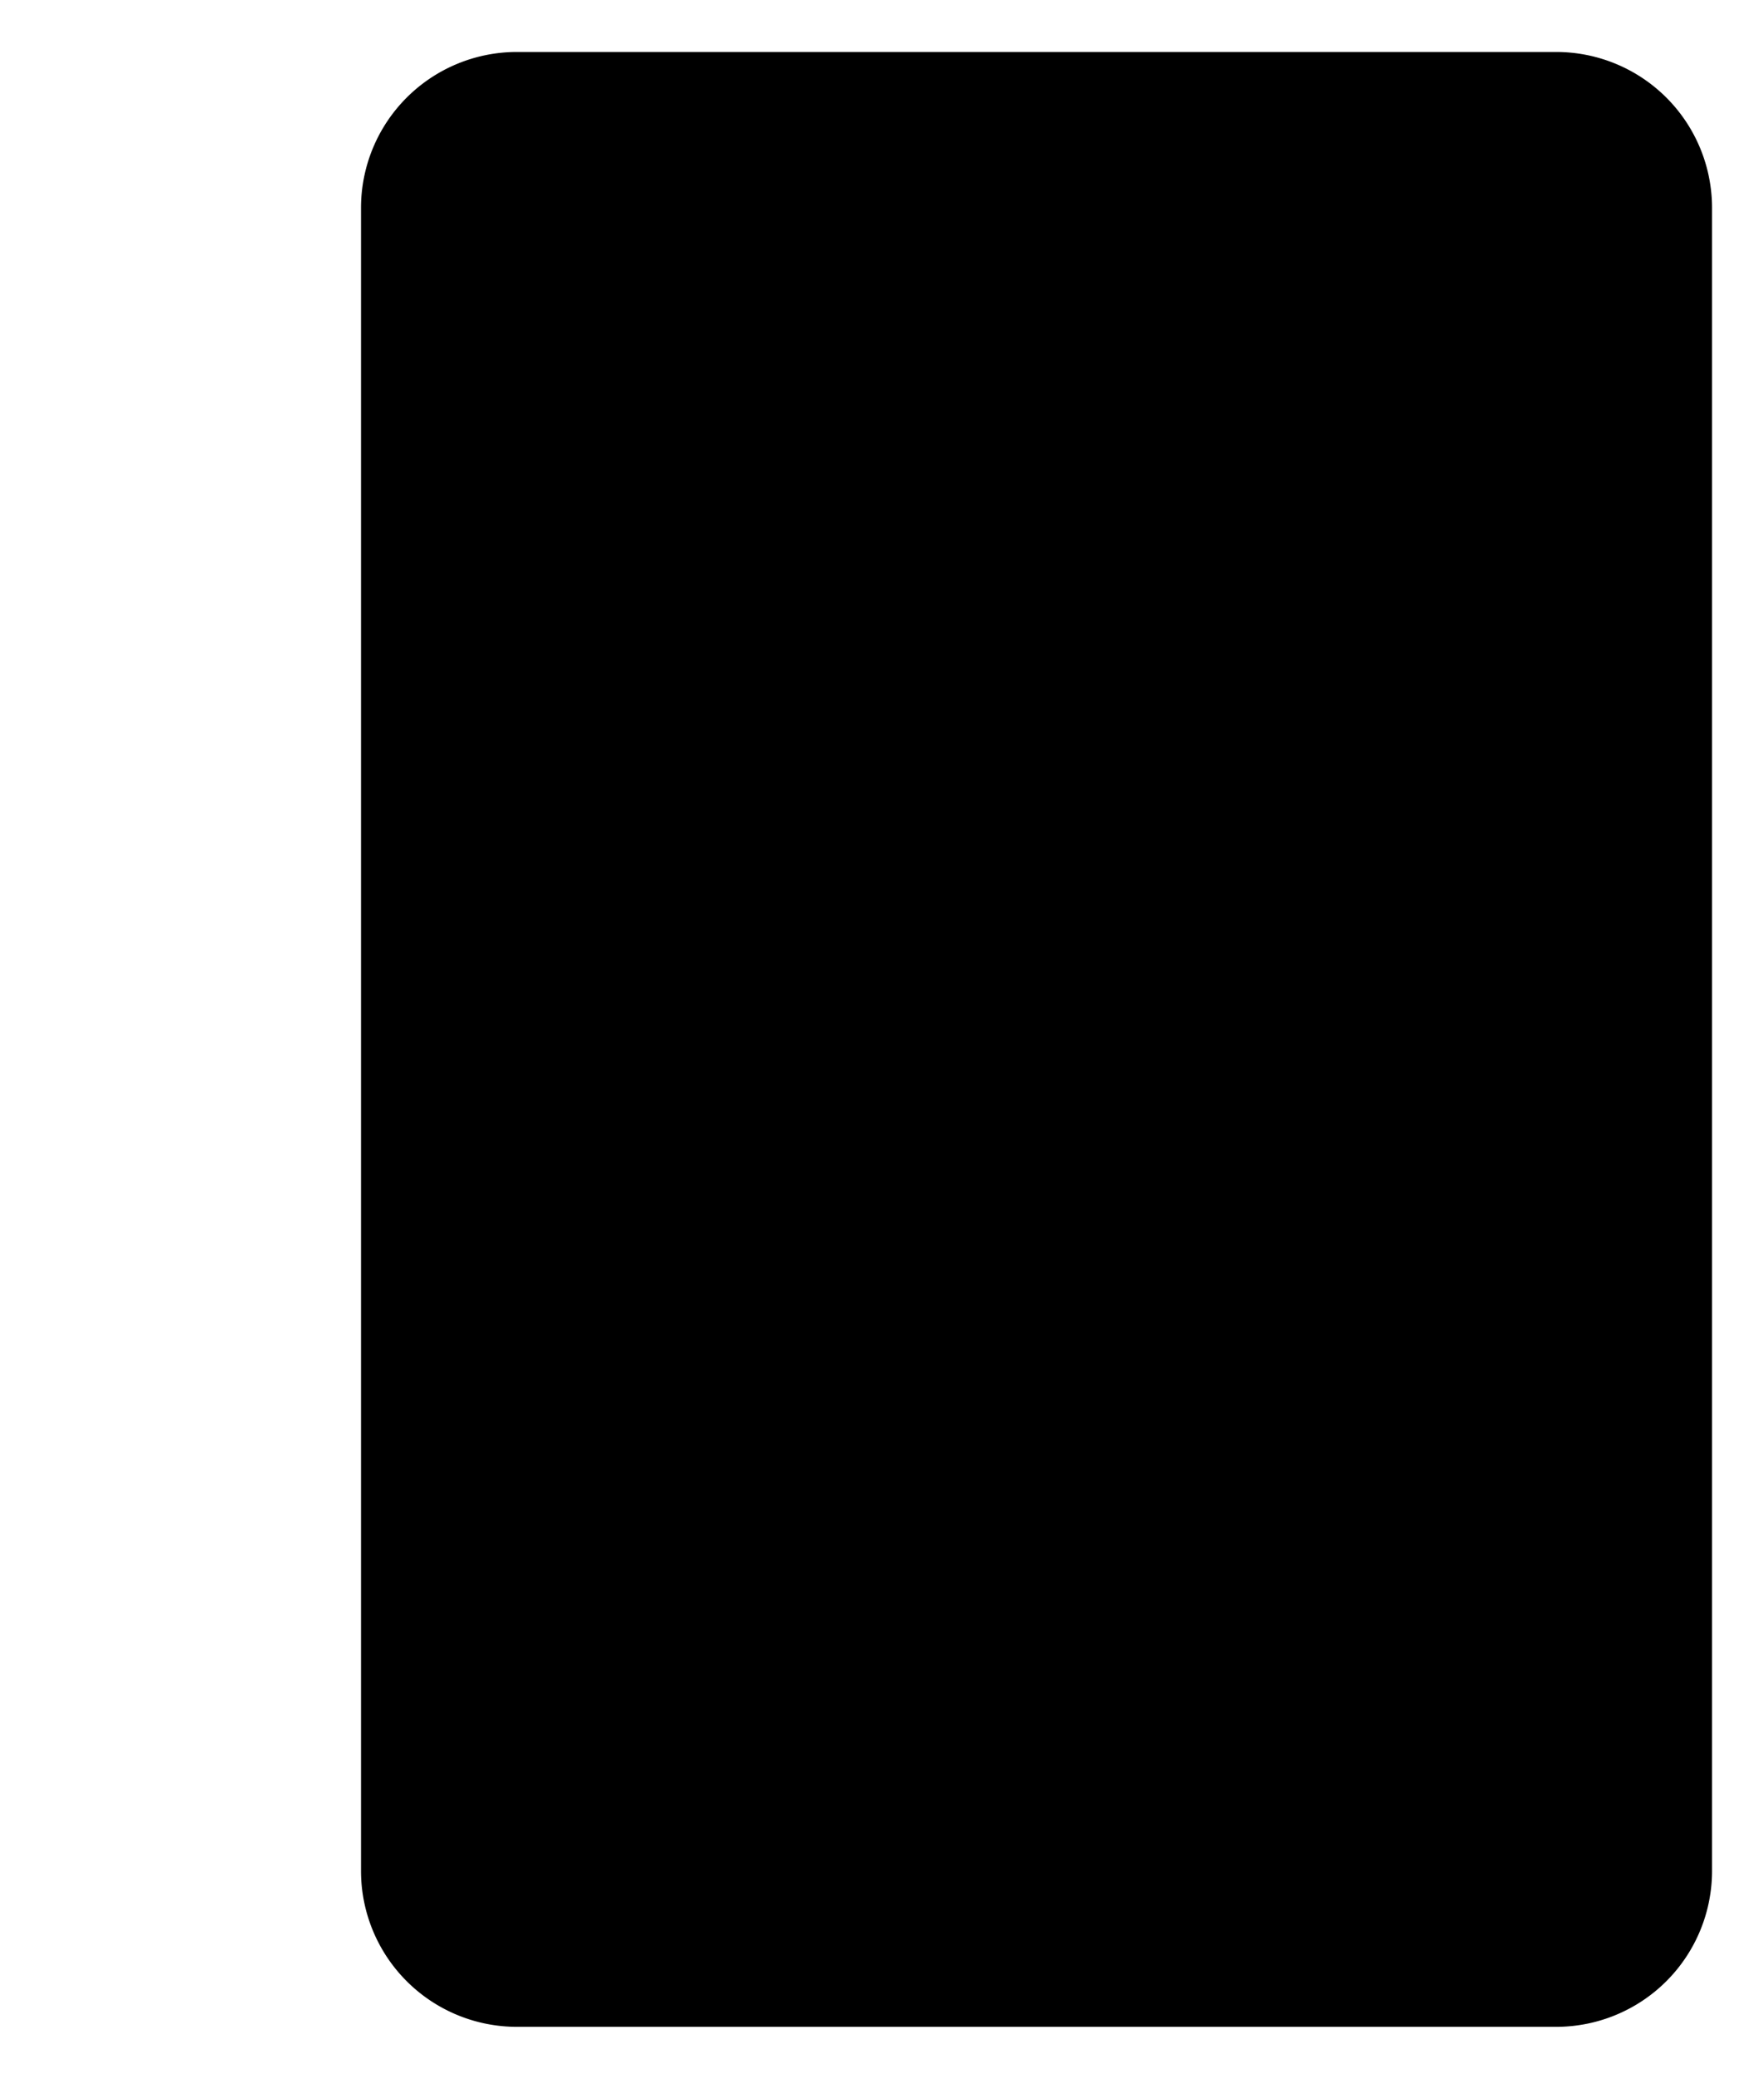 <svg id="bfa87a3c-eb0a-4ba3-a222-4a5092249793" data-name="ICON" xmlns="http://www.w3.org/2000/svg" width="135.79" height="160" viewBox="0 0 135.79 160"><title>main_icn_Log_in</title><line id="c78a3b16-4bbd-49a8-8c71-c41b6b6c1558" data-name="&lt;Pfad&gt;" x1="80" y1="79.96" x2="4" y2="80" stroke-linecap="round" stroke-linejoin="round"/><polyline id="be70044e-8eca-4e42-b1dc-217c2ec2bc90" data-name="&lt;Pfad&gt;" points="53.18 106.83 80 80 53.18 53.18" stroke-linecap="round" stroke-linejoin="round"/><path d="M44,51V32A12,12,0,0,1,56,20h80a12,12,0,0,1,12,12V160a12,12,0,0,1-12,12H56a12,12,0,0,1-12-12V140" transform="translate(-16.21 -16)" stroke-linecap="round" stroke-linejoin="round"/></svg>